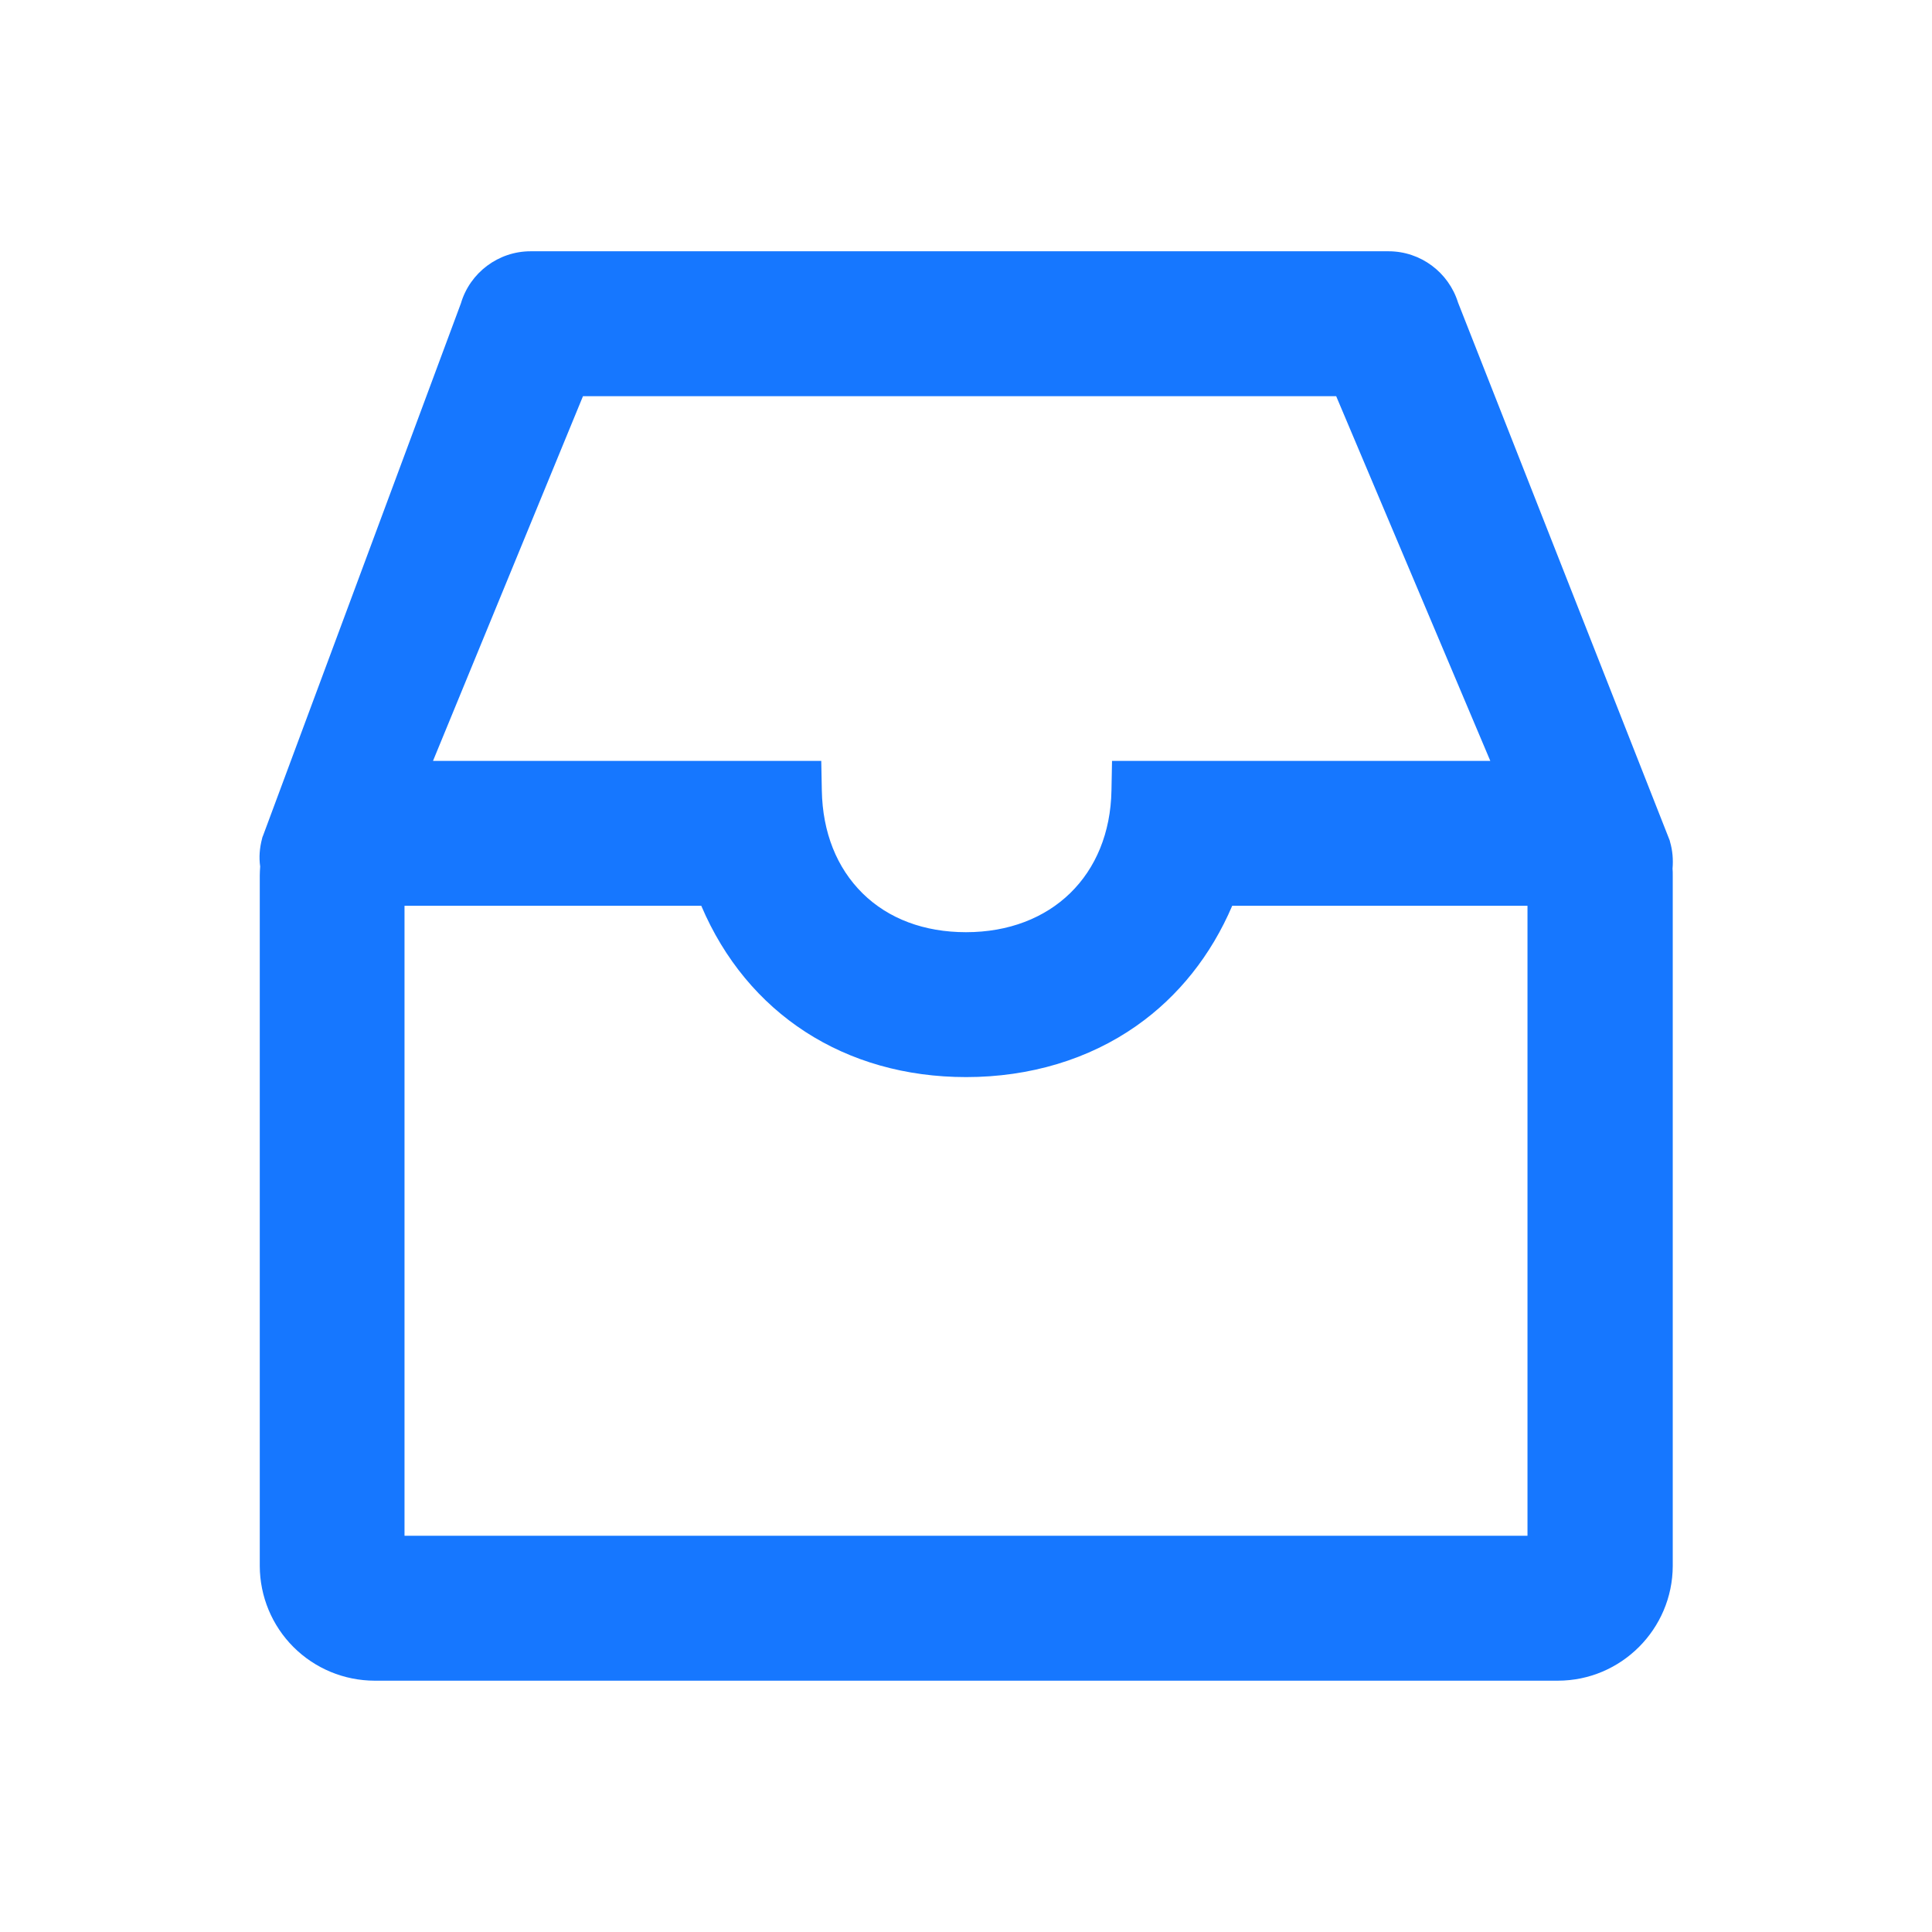 <?xml version="1.0" encoding="UTF-8" standalone="no"?><svg width='48' height='48' viewBox='0 0 48 48' fill='none' xmlns='http://www.w3.org/2000/svg'>
<path d='M41.493 20.92L41.484 20.882L36.225 7.518C35.99 6.763 35.292 6.243 34.5 6.243H13.181C12.384 6.243 11.676 6.773 11.451 7.537L6.534 20.765L6.52 20.798L6.511 20.835C6.45 21.065 6.431 21.299 6.464 21.529C6.459 21.604 6.454 21.679 6.454 21.754V38.906C6.456 39.661 6.756 40.385 7.29 40.919C7.825 41.454 8.549 41.754 9.304 41.756H38.704C40.275 41.756 41.554 40.476 41.559 38.906V21.754C41.559 21.693 41.559 21.632 41.554 21.581C41.573 21.351 41.554 21.131 41.493 20.92ZM27.628 18.904L27.614 19.64C27.576 21.745 26.123 23.16 24 23.16C22.964 23.16 22.073 22.828 21.431 22.195C20.789 21.562 20.437 20.681 20.418 19.64L20.404 18.904H10.758L14.484 9.843H33.197L37.026 18.904H27.628ZM10.05 22.504H17.423C18.562 25.181 20.986 26.76 24.004 26.76C25.584 26.76 27.051 26.32 28.237 25.485C29.278 24.754 30.089 23.732 30.614 22.504H37.95V38.156H10.05V22.504Z' fill='#1677FF'/>
</svg>
